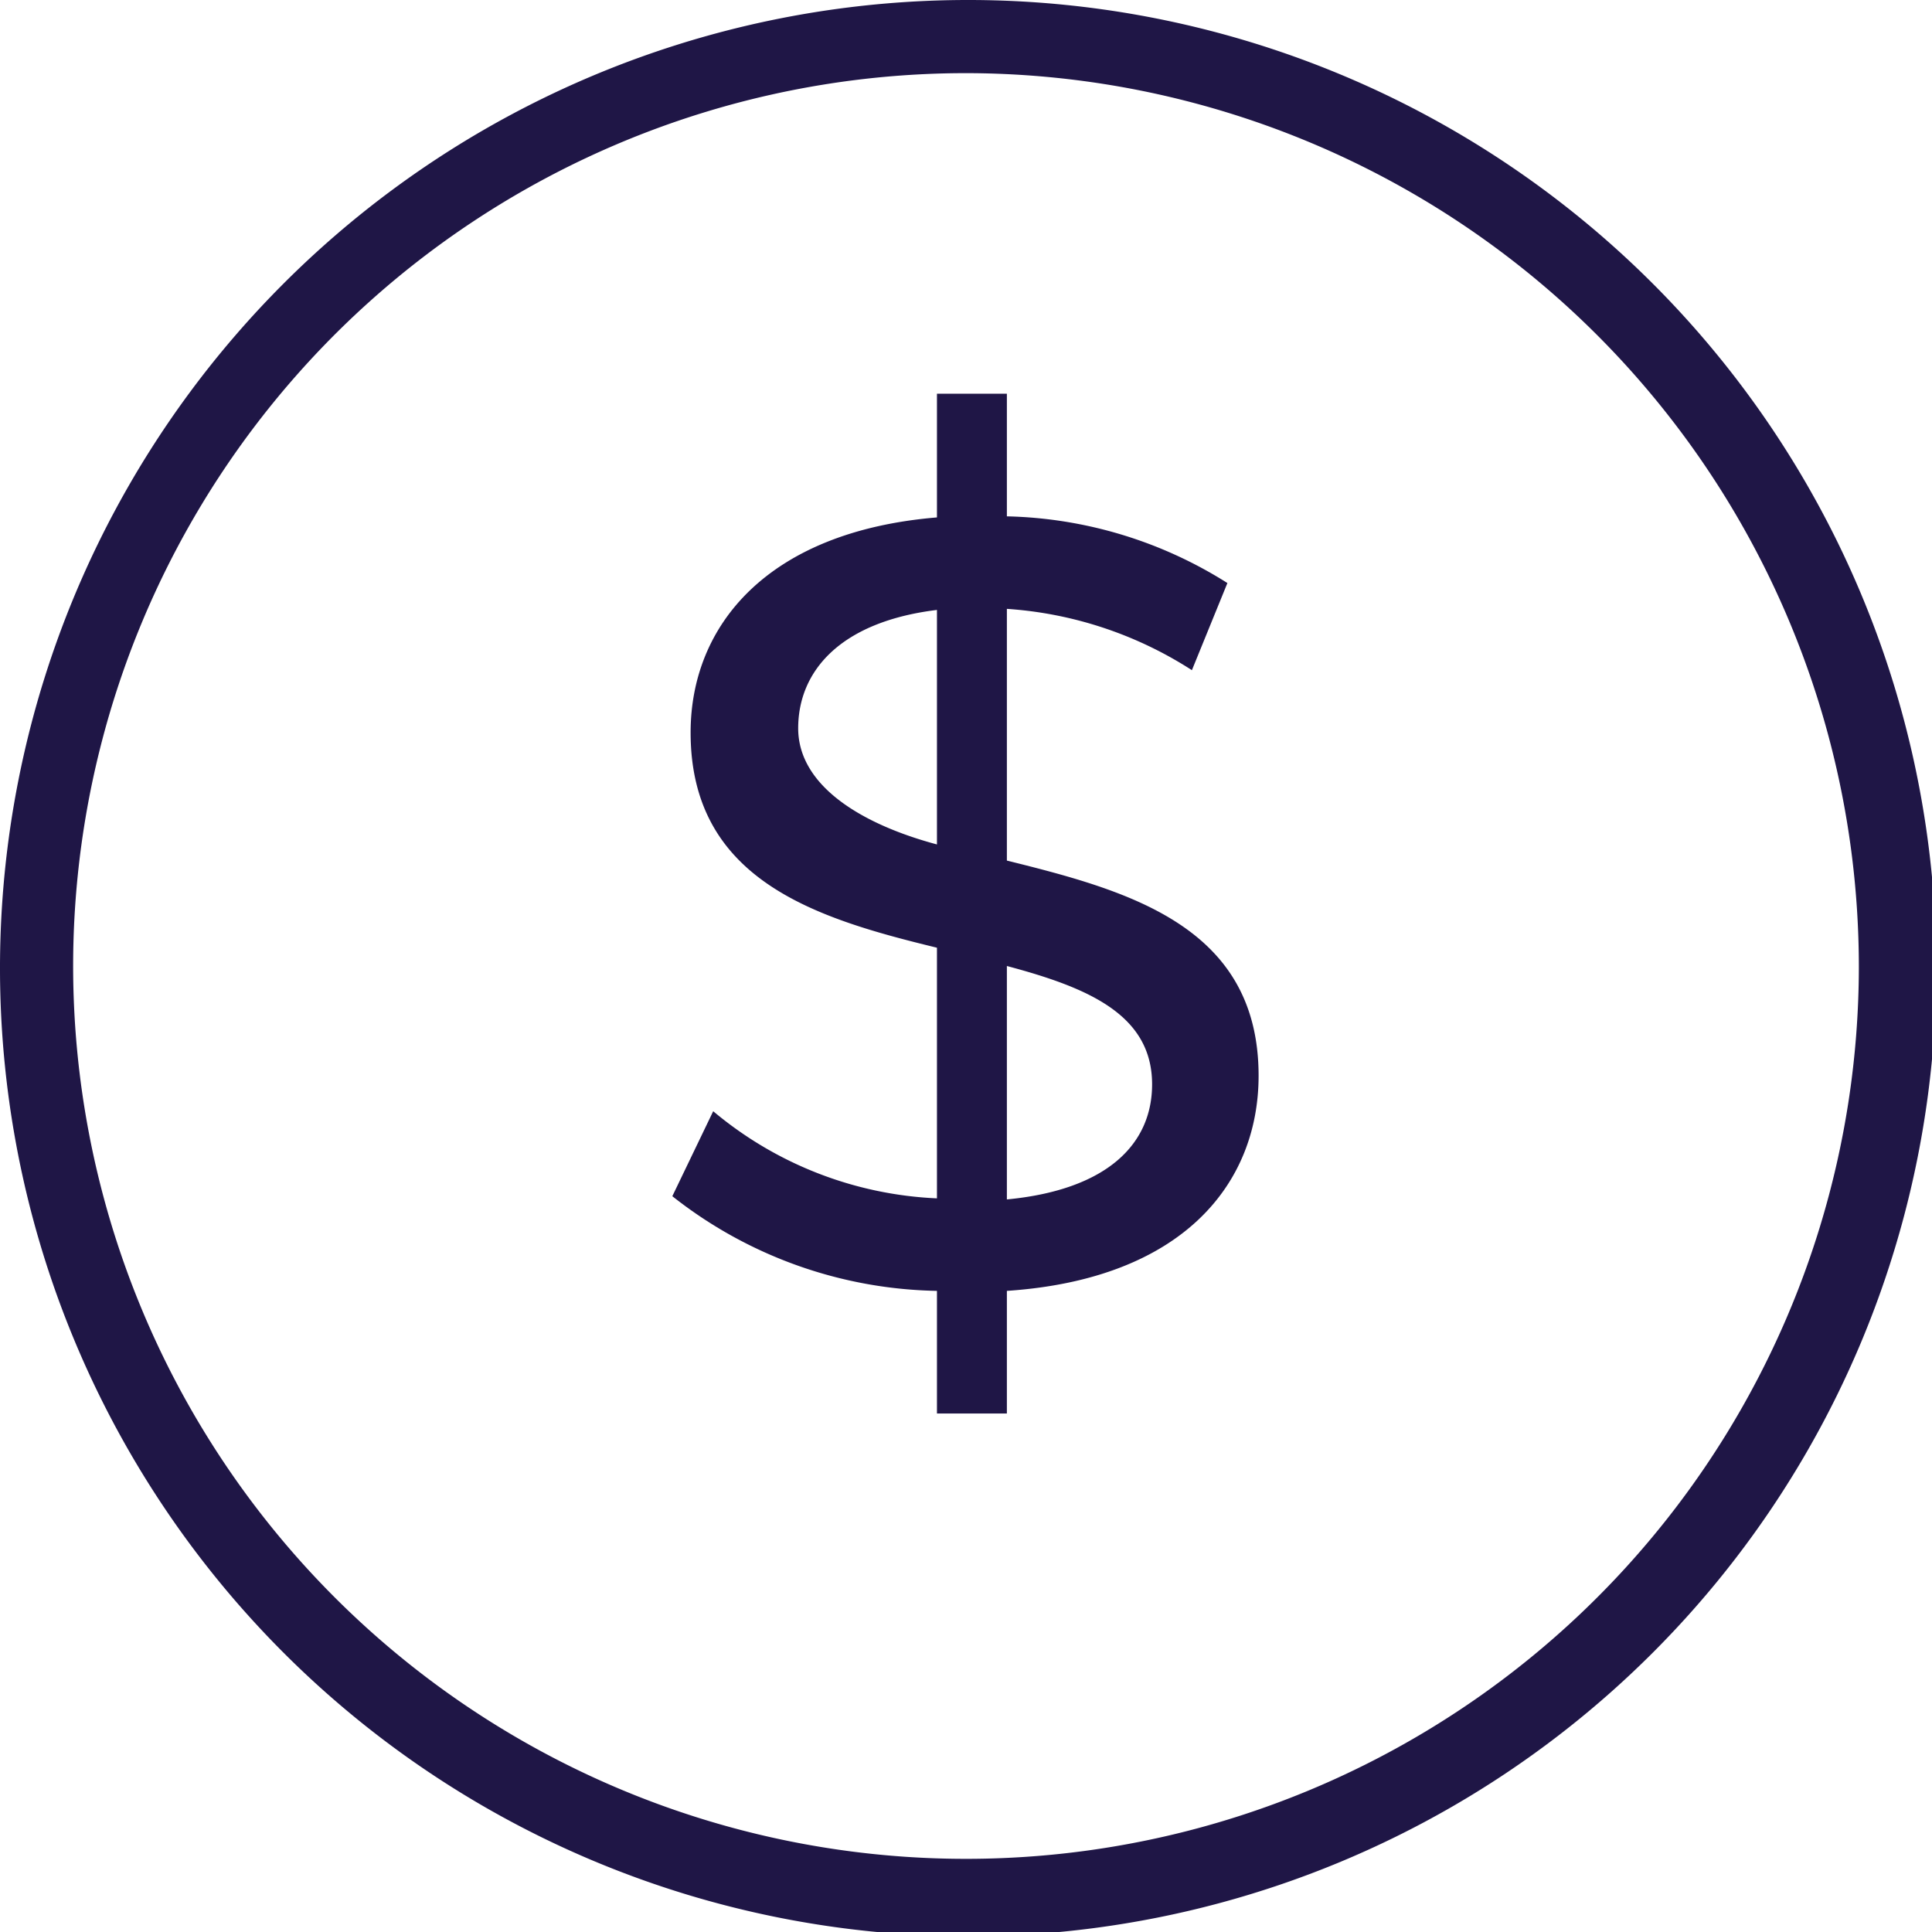 <svg xmlns="http://www.w3.org/2000/svg" viewBox="0 0 17.96 17.96"><defs><style>.cls-1{fill:#1f1646;}</style></defs><g id="Layer_2" data-name="Layer 2"><g id="Conta_Desplegada" data-name="Conta Desplegada"><path class="cls-1" d="M9,18a9,9,0,1,1,9-9A9,9,0,0,1,9,18ZM9,.68A8.3,8.3,0,1,0,17.28,9,8.31,8.31,0,0,0,9,.68Z"/><path class="cls-1" d="M9.36,12v1.14H8.71V12a4.08,4.08,0,0,1-2.46-.88l.38-.79a3.47,3.47,0,0,0,2.08.81V8.81c-1.11-.27-2.29-.62-2.29-2,0-1,.72-1.87,2.29-2V3.66h.65V4.8a4,4,0,0,1,2.05.62l-.33.81a3.62,3.62,0,0,0-1.72-.57V8c1.13.28,2.34.61,2.34,2C11.7,11,11,11.89,9.36,12ZM8.71,7.85V5.67c-.9.11-1.29.57-1.29,1.1S8,7.66,8.71,7.85Zm2,2.23c0-.65-.6-.9-1.35-1.1v2.17C10.3,11.06,10.71,10.63,10.71,10.08Z"/></g></g></svg>